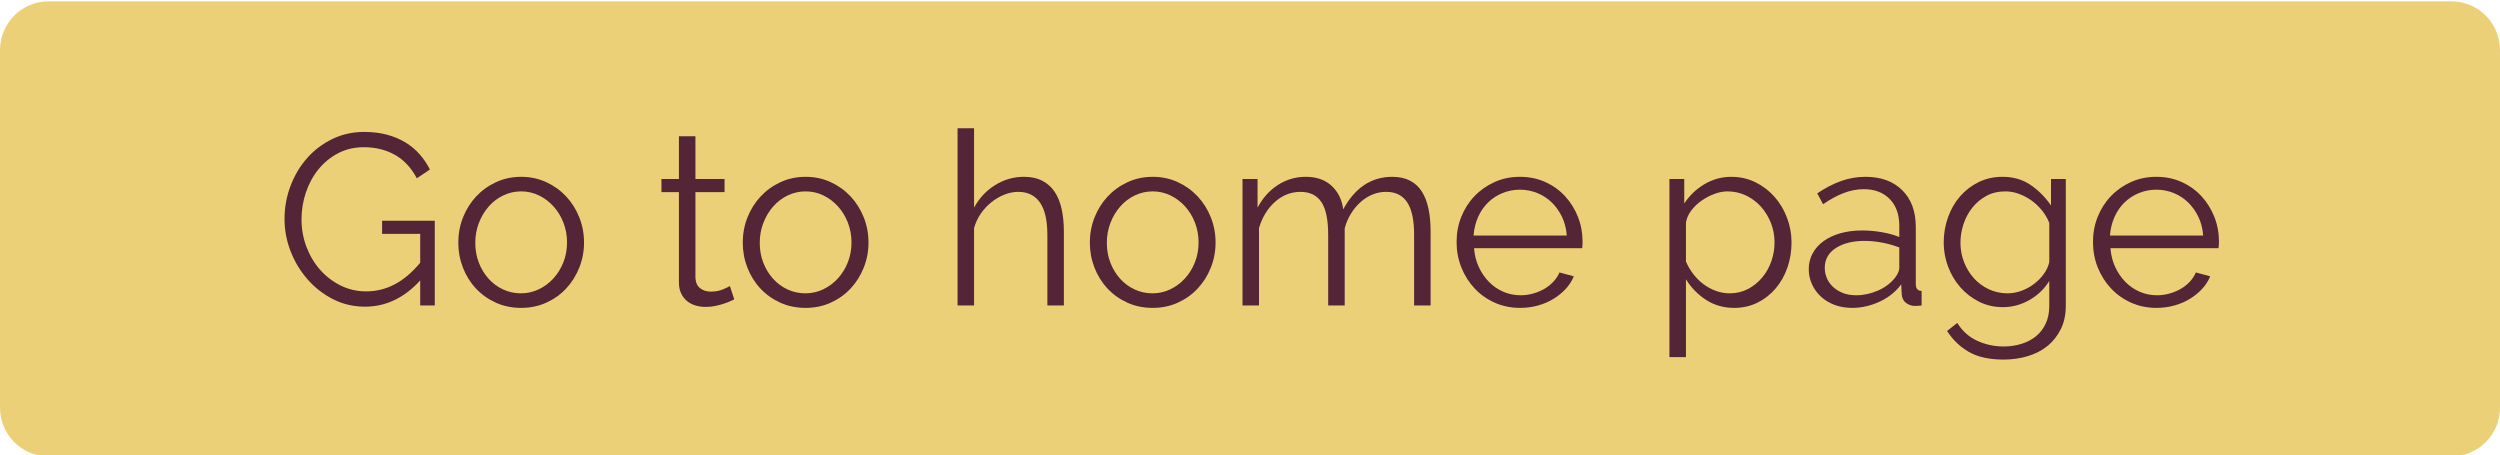 <?xml version="1.0" encoding="utf-8"?>
<!-- Generator: Adobe Illustrator 16.0.0, SVG Export Plug-In . SVG Version: 6.00 Build 0)  -->
<!DOCTYPE svg PUBLIC "-//W3C//DTD SVG 1.1//EN" "http://www.w3.org/Graphics/SVG/1.1/DTD/svg11.dtd">
<svg version="1.1" id="Layer_1" xmlns="http://www.w3.org/2000/svg" xmlns:xlink="http://www.w3.org/1999/xlink" x="0px" y="0px"
	 width="412px" height="75px" viewBox="0 0 412 75" enable-background="new 0 0 412 75" xml:space="preserve">
<path fill="#ECD078" d="M412,67.172c0,4.444-3.582,8.048-8,8.048H8.001C3.583,75.22,0,71.616,0,67.172V8.268
	C0,3.822,3.583,0.22,8.001,0.22H404c4.418,0,8,3.603,8,8.048V67.172z"/>
<g>
	<path fill="#542437" d="M69.249,46.219c-2.64,2.881-5.667,4.32-9.08,4.32c-1.92,0-3.687-0.412-5.3-1.24
		c-1.614-0.826-3.014-1.92-4.2-3.279c-1.187-1.36-2.114-2.9-2.78-4.62s-1-3.486-1-5.3c0-1.893,0.327-3.706,0.98-5.44
		c0.653-1.733,1.56-3.26,2.72-4.58c1.16-1.32,2.546-2.374,4.16-3.16c1.613-0.786,3.366-1.18,5.26-1.18
		c1.386,0,2.646,0.154,3.78,0.46c1.133,0.307,2.146,0.734,3.04,1.28c0.893,0.547,1.673,1.2,2.34,1.96
		c0.666,0.76,1.226,1.594,1.68,2.5l-2.16,1.44c-0.934-1.76-2.147-3.053-3.64-3.88c-1.494-0.826-3.187-1.24-5.08-1.24
		c-1.574,0-2.994,0.334-4.26,1c-1.267,0.667-2.347,1.554-3.24,2.66c-0.894,1.107-1.58,2.374-2.06,3.8
		c-0.48,1.427-0.72,2.9-0.72,4.42c0,1.6,0.273,3.121,0.82,4.56c0.546,1.439,1.3,2.7,2.26,3.78s2.086,1.94,3.38,2.58
		c1.293,0.64,2.7,0.96,4.22,0.96c1.626,0,3.173-0.381,4.64-1.141c1.466-0.76,2.88-1.953,4.24-3.58v-4.76h-6.28v-2.16h8.68v13.96
		h-2.4V46.219z"/>
	<path fill="#542437" d="M85.888,50.739c-1.52,0-2.914-0.286-4.18-0.86c-1.267-0.572-2.36-1.353-3.28-2.34
		c-0.92-0.986-1.634-2.133-2.14-3.439c-0.507-1.307-0.76-2.68-0.76-4.12c0-1.466,0.26-2.853,0.78-4.16
		c0.52-1.306,1.24-2.453,2.16-3.44c0.92-0.986,2.013-1.773,3.28-2.36c1.267-0.586,2.646-0.88,4.14-0.88
		c1.493,0,2.873,0.294,4.14,0.88c1.266,0.587,2.36,1.374,3.28,2.36c0.92,0.987,1.64,2.134,2.16,3.44
		c0.52,1.307,0.78,2.694,0.78,4.16c0,1.44-0.26,2.813-0.78,4.12s-1.24,2.453-2.16,3.439c-0.92,0.987-2.014,1.768-3.28,2.34
		C88.761,50.453,87.381,50.739,85.888,50.739z M78.328,40.02c0,1.174,0.193,2.26,0.58,3.26c0.386,1,0.92,1.88,1.6,2.641
		c0.68,0.76,1.48,1.354,2.4,1.779c0.92,0.428,1.9,0.641,2.94,0.641s2.02-0.221,2.94-0.66c0.92-0.44,1.727-1.041,2.42-1.801
		c0.693-0.76,1.24-1.646,1.64-2.66c0.4-1.013,0.6-2.105,0.6-3.279c0-1.146-0.2-2.233-0.6-3.26c-0.4-1.026-0.947-1.92-1.64-2.68
		c-0.694-0.76-1.494-1.36-2.4-1.8c-0.907-0.44-1.88-0.66-2.92-0.66s-2.02,0.22-2.94,0.66s-1.72,1.047-2.4,1.82
		c-0.68,0.773-1.22,1.673-1.62,2.7C78.528,37.746,78.328,38.846,78.328,40.02z"/>
	<path fill="#542437" d="M121.007,49.34c-0.16,0.08-0.394,0.187-0.7,0.319c-0.307,0.134-0.66,0.267-1.06,0.4
		c-0.4,0.134-0.854,0.253-1.36,0.36c-0.507,0.105-1.04,0.16-1.6,0.16c-0.586,0-1.146-0.08-1.68-0.24c-0.534-0.16-1-0.406-1.4-0.74
		c-0.4-0.334-0.72-0.754-0.96-1.26c-0.24-0.507-0.36-1.094-0.36-1.76V31.659h-2.88V29.5h2.88v-7.04h2.72v7.04h4.8v2.16h-4.8v14.16
		c0.053,0.774,0.32,1.34,0.8,1.7c0.48,0.359,1.053,0.54,1.72,0.54c0.773,0,1.453-0.126,2.04-0.38c0.586-0.254,0.96-0.434,1.12-0.541
		L121.007,49.34z"/>
	<path fill="#542437" d="M132.767,50.739c-1.52,0-2.914-0.286-4.18-0.86c-1.267-0.572-2.36-1.353-3.28-2.34
		c-0.92-0.986-1.634-2.133-2.14-3.439c-0.507-1.307-0.76-2.68-0.76-4.12c0-1.466,0.26-2.853,0.78-4.16
		c0.52-1.306,1.24-2.453,2.16-3.44c0.92-0.986,2.013-1.773,3.28-2.36c1.267-0.586,2.646-0.88,4.14-0.88
		c1.493,0,2.873,0.294,4.14,0.88c1.266,0.587,2.36,1.374,3.28,2.36c0.92,0.987,1.64,2.134,2.16,3.44
		c0.52,1.307,0.78,2.694,0.78,4.16c0,1.44-0.26,2.813-0.78,4.12s-1.24,2.453-2.16,3.439c-0.92,0.987-2.014,1.768-3.28,2.34
		C135.64,50.453,134.26,50.739,132.767,50.739z M125.207,40.02c0,1.174,0.193,2.26,0.58,3.26c0.386,1,0.92,1.88,1.6,2.641
		c0.68,0.76,1.48,1.354,2.4,1.779c0.92,0.428,1.9,0.641,2.94,0.641s2.02-0.221,2.94-0.66c0.92-0.44,1.727-1.041,2.42-1.801
		c0.693-0.76,1.24-1.646,1.64-2.66c0.4-1.013,0.6-2.105,0.6-3.279c0-1.146-0.2-2.233-0.6-3.26c-0.4-1.026-0.947-1.92-1.64-2.68
		c-0.694-0.76-1.494-1.36-2.4-1.8c-0.907-0.44-1.88-0.66-2.92-0.66s-2.02,0.22-2.94,0.66s-1.72,1.047-2.4,1.82
		c-0.68,0.773-1.22,1.673-1.62,2.7C125.407,37.746,125.207,38.846,125.207,40.02z"/>
	<path fill="#542437" d="M175.326,50.34h-2.72V38.699c0-2.373-0.407-4.146-1.22-5.32c-0.814-1.173-2.007-1.76-3.58-1.76
		c-0.773,0-1.54,0.154-2.3,0.46c-0.76,0.307-1.474,0.727-2.14,1.26c-0.667,0.534-1.247,1.16-1.74,1.88
		c-0.494,0.72-0.86,1.507-1.1,2.36v12.76h-2.72V21.139h2.72v13.08c0.853-1.573,2.013-2.813,3.48-3.72
		c1.466-0.906,3.04-1.36,4.72-1.36c1.2,0,2.22,0.22,3.06,0.66c0.84,0.44,1.52,1.054,2.04,1.84c0.52,0.787,0.9,1.734,1.14,2.84
		c0.24,1.107,0.36,2.327,0.36,3.66V50.34z"/>
	<path fill="#542437" d="M189.966,50.739c-1.52,0-2.914-0.286-4.18-0.86c-1.267-0.572-2.36-1.353-3.28-2.34
		c-0.92-0.986-1.634-2.133-2.14-3.439c-0.507-1.307-0.76-2.68-0.76-4.12c0-1.466,0.26-2.853,0.78-4.16
		c0.52-1.306,1.24-2.453,2.16-3.44c0.92-0.986,2.013-1.773,3.28-2.36c1.267-0.586,2.646-0.88,4.14-0.88
		c1.493,0,2.873,0.294,4.14,0.88c1.266,0.587,2.36,1.374,3.28,2.36c0.92,0.987,1.641,2.134,2.16,3.44
		c0.52,1.307,0.78,2.694,0.78,4.16c0,1.44-0.261,2.813-0.78,4.12s-1.24,2.453-2.16,3.439c-0.92,0.987-2.014,1.768-3.28,2.34
		C192.839,50.453,191.459,50.739,189.966,50.739z M182.406,40.02c0,1.174,0.193,2.26,0.58,3.26c0.386,1,0.92,1.88,1.6,2.641
		c0.68,0.76,1.48,1.354,2.4,1.779c0.92,0.428,1.9,0.641,2.94,0.641s2.02-0.221,2.94-0.66c0.92-0.44,1.727-1.041,2.42-1.801
		c0.693-0.76,1.24-1.646,1.64-2.66c0.4-1.013,0.601-2.105,0.601-3.279c0-1.146-0.2-2.233-0.601-3.26
		c-0.399-1.026-0.946-1.92-1.64-2.68c-0.694-0.76-1.494-1.36-2.4-1.8c-0.907-0.44-1.88-0.66-2.92-0.66s-2.02,0.22-2.94,0.66
		s-1.72,1.047-2.4,1.82c-0.68,0.773-1.22,1.673-1.62,2.7C182.606,37.746,182.406,38.846,182.406,40.02z"/>
	<path fill="#542437" d="M235.766,50.34h-2.721V38.699c0-2.426-0.379-4.213-1.141-5.36c-0.76-1.146-1.912-1.72-3.459-1.72
		c-0.801,0-1.555,0.147-2.26,0.44c-0.707,0.293-1.359,0.707-1.961,1.24c-0.6,0.534-1.127,1.167-1.58,1.9
		c-0.453,0.734-0.799,1.54-1.039,2.42V50.34h-2.721V38.699c0-2.48-0.373-4.28-1.119-5.4c-0.748-1.12-1.895-1.68-3.439-1.68
		c-1.574,0-2.975,0.547-4.201,1.64c-1.227,1.094-2.107,2.534-2.641,4.32v12.76h-2.719V29.5h2.48v4.72
		c0.852-1.6,1.973-2.846,3.359-3.74c1.387-0.893,2.92-1.34,4.6-1.34c1.76,0,3.174,0.494,4.24,1.48c1.066,0.987,1.707,2.28,1.92,3.88
		c1.945-3.573,4.641-5.36,8.08-5.36c1.146,0,2.127,0.214,2.939,0.64c0.814,0.427,1.467,1.034,1.961,1.82
		c0.492,0.787,0.854,1.734,1.08,2.84c0.227,1.107,0.34,2.34,0.34,3.7V50.34z"/>
	<path fill="#542437" d="M250.525,50.739c-1.521,0-2.92-0.286-4.201-0.86c-1.279-0.572-2.387-1.359-3.32-2.359
		s-1.658-2.153-2.18-3.46c-0.52-1.307-0.779-2.706-0.779-4.2c0-1.466,0.26-2.846,0.779-4.14c0.521-1.293,1.246-2.426,2.18-3.4
		c0.934-0.973,2.033-1.746,3.301-2.32c1.266-0.573,2.66-0.86,4.18-0.86s2.914,0.287,4.18,0.86c1.268,0.574,2.354,1.354,3.262,2.34
		c0.906,0.987,1.611,2.12,2.119,3.4c0.506,1.28,0.76,2.64,0.76,4.08c0,0.214-0.006,0.427-0.02,0.64
		c-0.014,0.215-0.033,0.36-0.061,0.44h-17.799c0.078,1.12,0.34,2.153,0.779,3.101c0.439,0.946,1,1.766,1.68,2.459
		c0.68,0.694,1.467,1.234,2.359,1.621c0.895,0.387,1.848,0.579,2.861,0.579c0.693,0,1.373-0.093,2.039-0.28
		c0.666-0.186,1.281-0.439,1.84-0.76c0.561-0.32,1.061-0.713,1.5-1.18c0.441-0.467,0.781-0.98,1.02-1.54l2.361,0.64
		c-0.32,0.773-0.773,1.475-1.361,2.1c-0.586,0.627-1.266,1.174-2.039,1.641s-1.627,0.827-2.561,1.08S251.512,50.739,250.525,50.739z
		 M258.205,38.819c-0.08-1.12-0.34-2.14-0.779-3.06c-0.441-0.92-1-1.713-1.682-2.38c-0.68-0.667-1.473-1.187-2.379-1.56
		c-0.908-0.373-1.867-0.56-2.881-0.56s-1.973,0.187-2.879,0.56c-0.908,0.374-1.701,0.894-2.381,1.56
		c-0.68,0.667-1.227,1.467-1.641,2.4c-0.412,0.934-0.658,1.947-0.738,3.04H258.205z"/>
	<path fill="#542437" d="M285.803,50.739c-1.76,0-3.318-0.446-4.68-1.34c-1.359-0.894-2.453-2.021-3.279-3.38v12.84h-2.721V29.5
		h2.441v4.04c0.852-1.307,1.959-2.366,3.318-3.18c1.361-0.813,2.84-1.22,4.441-1.22c1.439,0,2.766,0.3,3.979,0.9
		c1.215,0.6,2.262,1.4,3.141,2.4c0.881,1,1.566,2.154,2.061,3.46c0.492,1.307,0.74,2.653,0.74,4.04c0,1.467-0.227,2.854-0.68,4.16
		c-0.455,1.307-1.102,2.453-1.941,3.439c-0.84,0.987-1.84,1.768-3,2.34C288.463,50.453,287.189,50.739,285.803,50.739z
		 M285.043,48.34c1.121,0,2.133-0.24,3.041-0.721c0.906-0.48,1.686-1.113,2.34-1.9c0.652-0.785,1.152-1.68,1.5-2.68
		c0.346-1,0.52-2.033,0.52-3.1c0-1.12-0.199-2.187-0.6-3.2c-0.4-1.013-0.947-1.906-1.641-2.68s-1.514-1.386-2.459-1.84
		c-0.947-0.453-1.967-0.68-3.061-0.68c-0.693,0-1.414,0.14-2.16,0.42c-0.746,0.28-1.453,0.654-2.119,1.12
		c-0.668,0.467-1.234,1.014-1.701,1.64c-0.467,0.627-0.754,1.287-0.859,1.98v6.4c0.32,0.746,0.727,1.439,1.221,2.08
		c0.492,0.64,1.053,1.193,1.68,1.66c0.625,0.467,1.307,0.834,2.039,1.1C283.518,48.206,284.27,48.34,285.043,48.34z"/>
	<path fill="#542437" d="M305.244,50.739c-1.068,0-2.041-0.167-2.922-0.5c-0.879-0.333-1.633-0.793-2.26-1.38
		c-0.627-0.586-1.113-1.266-1.459-2.04c-0.348-0.772-0.52-1.587-0.52-2.44c0-0.959,0.213-1.832,0.639-2.619
		c0.428-0.787,1.027-1.461,1.801-2.021s1.699-0.993,2.779-1.3c1.08-0.306,2.273-0.46,3.58-0.46c1.041,0,2.107,0.094,3.201,0.28
		c1.092,0.187,2.066,0.454,2.92,0.8v-1.88c0-1.84-0.527-3.3-1.58-4.38c-1.055-1.08-2.475-1.62-4.26-1.62
		c-1.121,0-2.234,0.214-3.342,0.64c-1.105,0.427-2.232,1.04-3.379,1.84l-0.961-1.8c1.361-0.906,2.682-1.586,3.961-2.04
		c1.279-0.453,2.613-0.68,4-0.68c2.533,0,4.547,0.734,6.039,2.2c1.494,1.467,2.24,3.494,2.24,6.08v9.4c0,0.747,0.32,1.12,0.961,1.12
		v2.4c-0.215,0.025-0.414,0.046-0.6,0.06c-0.188,0.013-0.348,0.021-0.48,0.021c-0.533,0-1.02-0.16-1.461-0.48
		c-0.439-0.32-0.686-0.801-0.74-1.439l-0.08-1.641c-0.906,1.227-2.1,2.18-3.578,2.859C308.264,50.399,306.764,50.739,305.244,50.739
		z M305.924,48.659c1.199,0,2.393-0.26,3.58-0.78c1.186-0.52,2.125-1.232,2.818-2.14c0.188-0.239,0.348-0.5,0.48-0.78
		c0.133-0.279,0.201-0.539,0.201-0.779v-3.4c-0.908-0.346-1.854-0.613-2.84-0.8c-0.988-0.187-1.947-0.28-2.881-0.28
		c-1.947,0-3.527,0.395-4.74,1.18c-1.213,0.787-1.82,1.874-1.82,3.26c0,0.561,0.107,1.107,0.32,1.641s0.541,1.014,0.98,1.439
		c0.439,0.428,0.98,0.774,1.619,1.041C304.283,48.526,305.043,48.659,305.924,48.659z"/>
	<path fill="#542437" d="M330.084,50.619c-1.441,0-2.754-0.3-3.941-0.9c-1.186-0.6-2.213-1.393-3.08-2.379s-1.539-2.121-2.02-3.4
		c-0.48-1.28-0.721-2.6-0.721-3.96c0-1.44,0.234-2.82,0.701-4.14s1.125-2.473,1.98-3.46c0.852-0.986,1.873-1.773,3.059-2.36
		c1.188-0.586,2.5-0.88,3.941-0.88c1.785,0,3.332,0.447,4.639,1.34c1.307,0.894,2.428,2.02,3.361,3.38V29.5h2.439v20.92
		c0,1.439-0.273,2.713-0.82,3.819s-1.279,2.033-2.199,2.78c-0.92,0.746-2.008,1.307-3.26,1.68c-1.254,0.373-2.574,0.561-3.961,0.561
		c-2.373,0-4.293-0.428-5.76-1.28c-1.467-0.854-2.654-2-3.561-3.44l1.68-1.32c0.826,1.334,1.92,2.314,3.281,2.94
		c1.359,0.626,2.813,0.94,4.359,0.94c1.014,0,1.98-0.141,2.9-0.42c0.92-0.28,1.719-0.693,2.4-1.24c0.68-0.547,1.219-1.24,1.619-2.08
		s0.6-1.82,0.6-2.939v-4.121c-0.826,1.334-1.926,2.387-3.299,3.16C333.049,50.232,331.604,50.619,330.084,50.619z M330.844,48.34
		c0.799,0,1.586-0.146,2.359-0.44c0.773-0.293,1.473-0.687,2.1-1.181c0.627-0.492,1.154-1.045,1.58-1.659
		c0.426-0.613,0.707-1.24,0.84-1.88v-6.44c-0.293-0.746-0.699-1.44-1.219-2.08c-0.521-0.64-1.102-1.186-1.74-1.64
		c-0.641-0.453-1.328-0.813-2.061-1.08c-0.734-0.266-1.475-0.4-2.221-0.4c-1.174,0-2.213,0.247-3.119,0.74
		c-0.906,0.494-1.68,1.14-2.32,1.94c-0.641,0.8-1.127,1.707-1.459,2.72c-0.334,1.014-0.5,2.04-0.5,3.08
		c0,1.119,0.199,2.187,0.6,3.199c0.4,1.014,0.945,1.9,1.639,2.66s1.514,1.36,2.461,1.801C328.729,48.119,329.75,48.34,330.844,48.34
		z"/>
	<path fill="#542437" d="M355.402,50.739c-1.52,0-2.92-0.286-4.199-0.86c-1.281-0.572-2.387-1.359-3.32-2.359s-1.66-2.153-2.18-3.46
		s-0.781-2.706-0.781-4.2c0-1.466,0.262-2.846,0.781-4.14c0.52-1.293,1.246-2.426,2.18-3.4c0.934-0.973,2.033-1.746,3.301-2.32
		c1.266-0.573,2.66-0.86,4.18-0.86s2.912,0.287,4.18,0.86c1.266,0.574,2.354,1.354,3.26,2.34c0.906,0.987,1.613,2.12,2.119,3.4
		c0.508,1.28,0.762,2.64,0.762,4.08c0,0.214-0.008,0.427-0.021,0.64c-0.014,0.215-0.033,0.36-0.059,0.44h-17.801
		c0.08,1.12,0.34,2.153,0.779,3.101c0.441,0.946,1,1.766,1.682,2.459c0.68,0.694,1.465,1.234,2.359,1.621
		c0.893,0.387,1.846,0.579,2.859,0.579c0.693,0,1.373-0.093,2.041-0.28c0.666-0.186,1.279-0.439,1.84-0.76
		c0.559-0.32,1.059-0.713,1.5-1.18c0.439-0.467,0.779-0.98,1.02-1.54l2.359,0.64c-0.32,0.773-0.773,1.475-1.359,2.1
		c-0.586,0.627-1.268,1.174-2.039,1.641c-0.775,0.467-1.627,0.827-2.561,1.08S356.389,50.739,355.402,50.739z M363.082,38.819
		c-0.08-1.12-0.34-2.14-0.779-3.06s-1-1.713-1.68-2.38c-0.68-0.667-1.475-1.187-2.381-1.56c-0.906-0.373-1.867-0.56-2.879-0.56
		c-1.014,0-1.975,0.187-2.881,0.56c-0.906,0.374-1.699,0.894-2.379,1.56c-0.682,0.667-1.229,1.467-1.641,2.4
		c-0.414,0.934-0.66,1.947-0.74,3.04H363.082z"/>
</g>
</svg>
